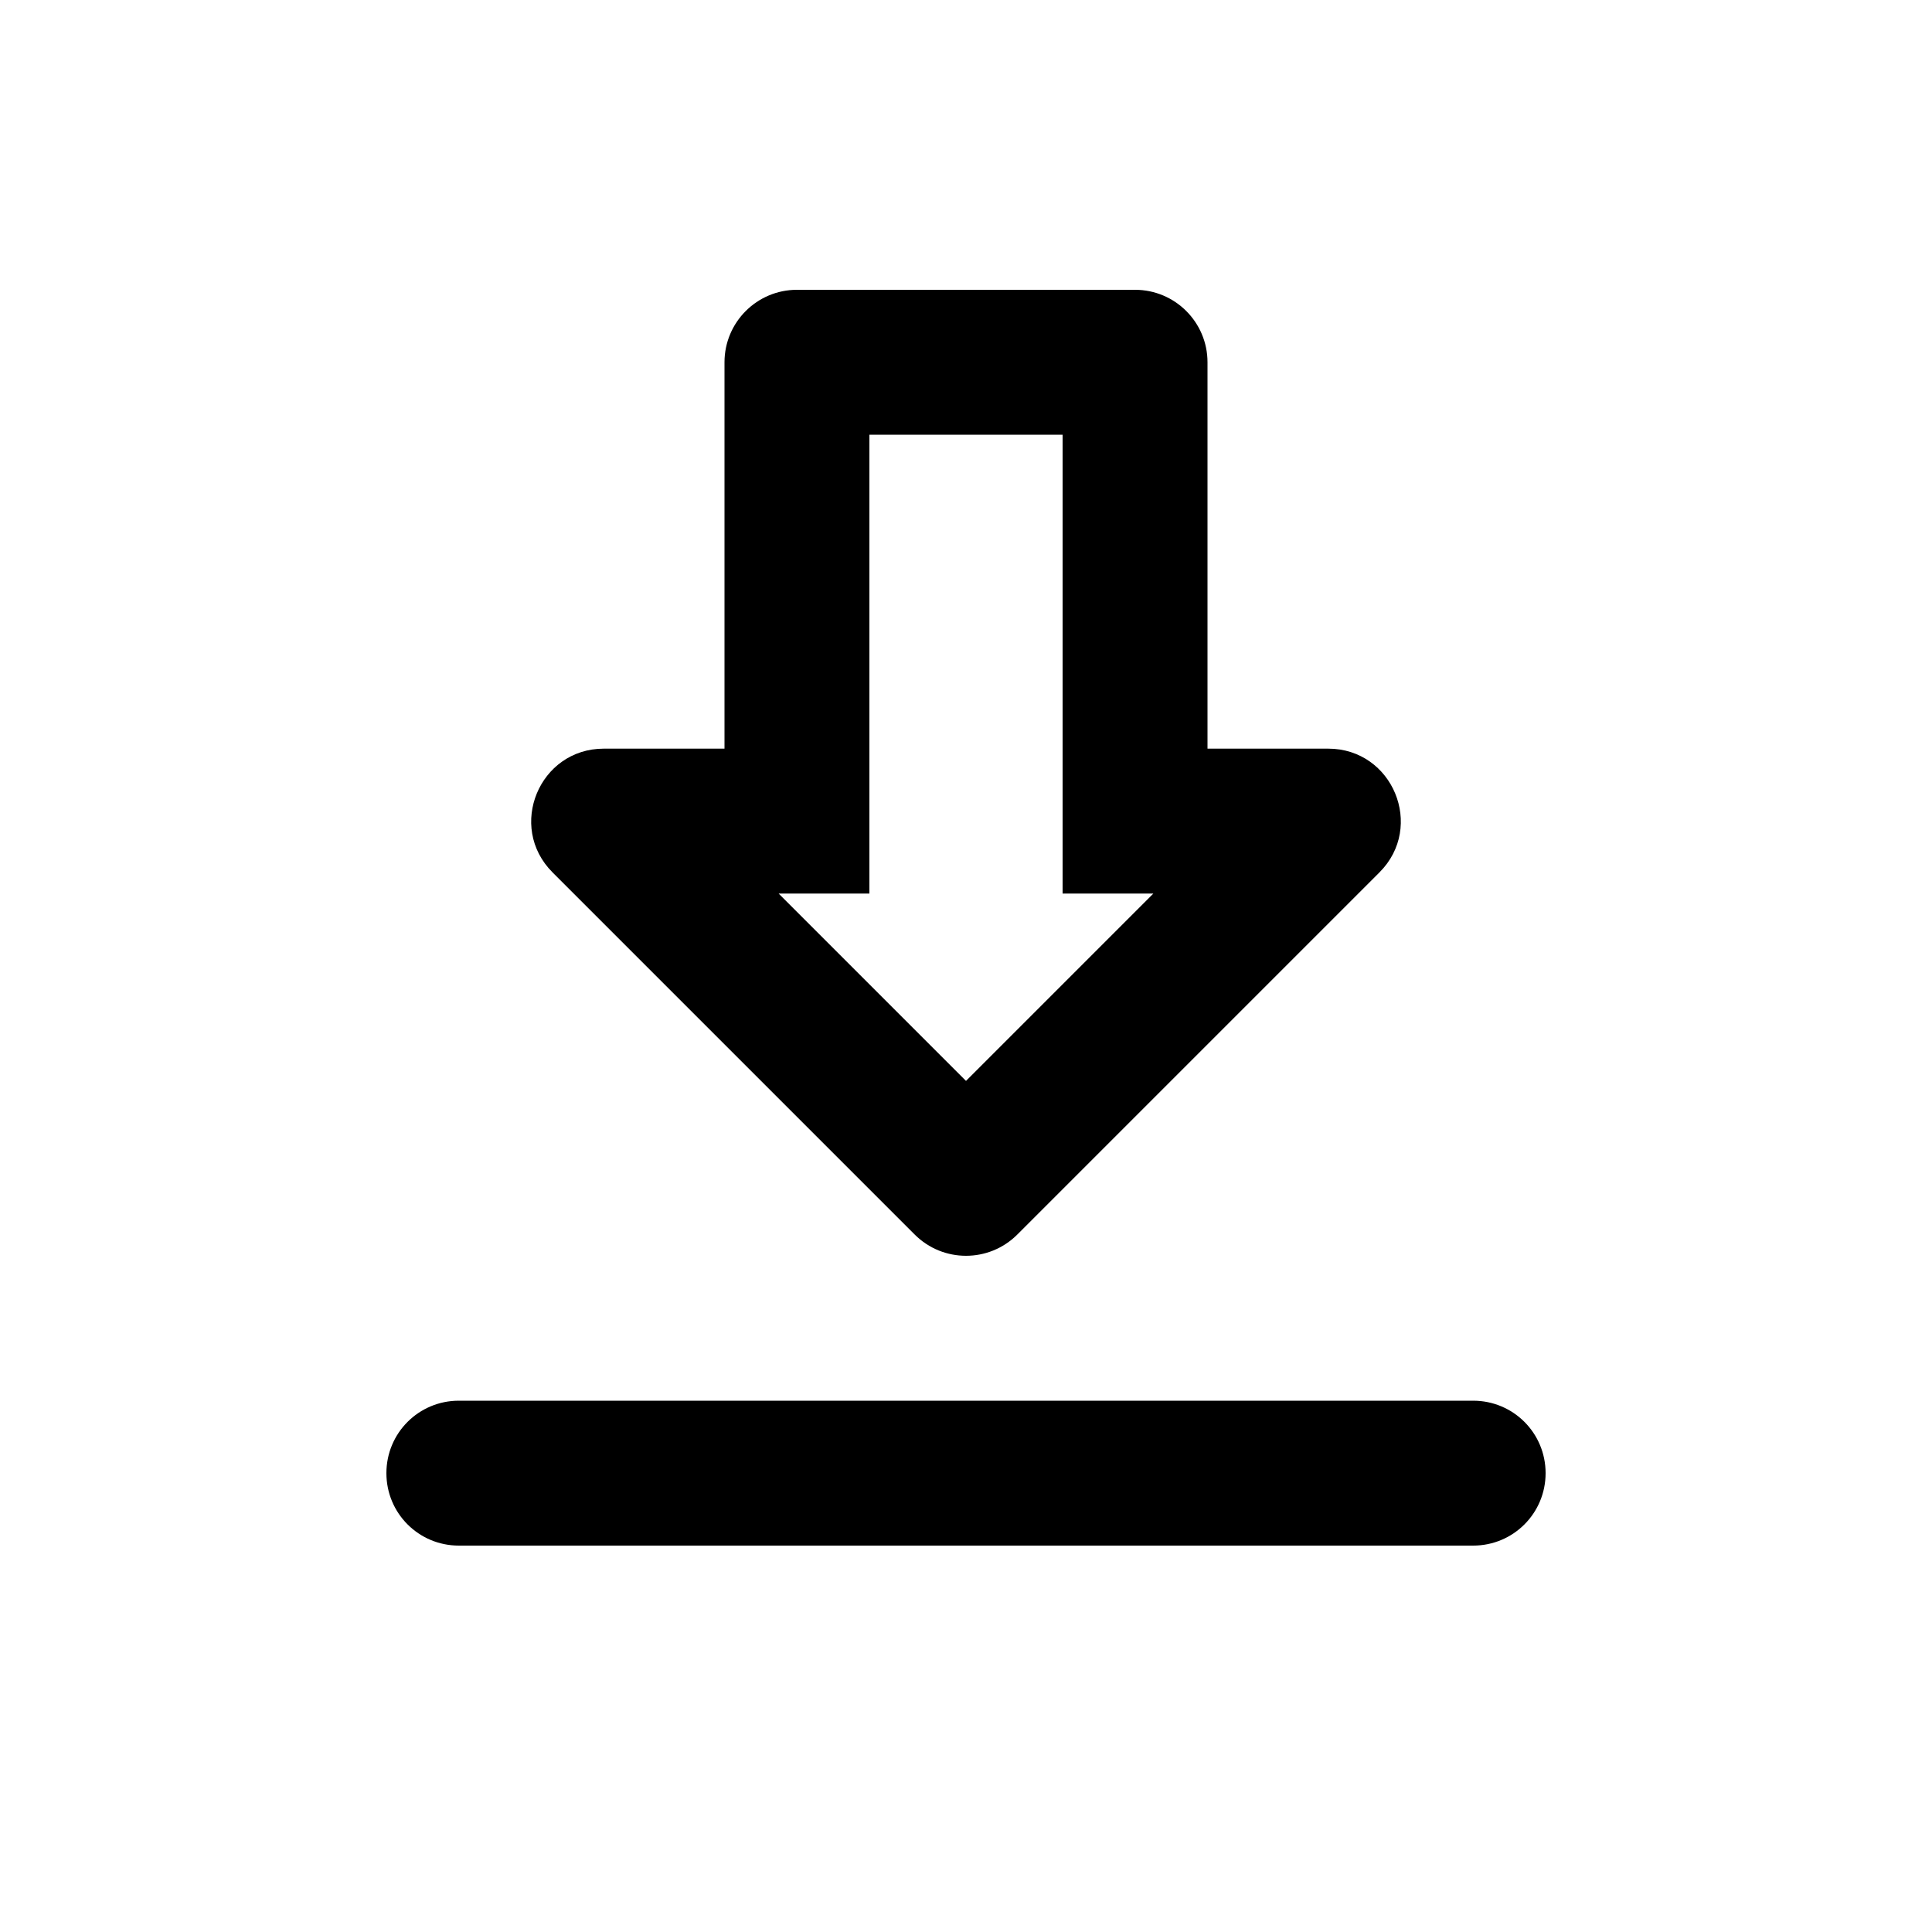 <svg xmlns="http://www.w3.org/2000/svg" xmlns:svg="http://www.w3.org/2000/svg" id="SVGRoot" width="40" height="40" version="1.1" viewBox="0 0 40 40"><g id="layer1" transform="translate(0,-8)"><path id="rect2547" style="vector-effect:none;fill:#000;fill-opacity:1;stroke:none;stroke-width:.756;stroke-linecap:round;stroke-linejoin:round;stroke-miterlimit:4;stroke-dasharray:none;stroke-dashoffset:0;stroke-opacity:1;paint-order:markers fill stroke" d="M 16.5 6 C 15.672 6 15 6.672 15 7.5 L 15 15.5 L 12.5 15.5 C 11.164 15.501 10.495 17.116 11.439 18.061 L 18.939 25.561 C 19.525 26.146 20.475 26.146 21.061 25.561 L 28.561 18.061 C 29.505 17.116 28.836 15.501 27.5 15.5 L 25 15.5 L 25 7.5 C 25 6.672 24.328 6 23.5 6 L 16.5 6 z M 18 9 L 22 9 L 22 18.5 L 23.879 18.5 L 20 22.379 L 16.121 18.5 L 18 18.5 L 18 9 z M 9.5 29 C 8.669 29 8 29.669 8 30.5 C 8 31.331 8.669 32 9.5 32 L 30.5 32 C 31.331 32 32 31.331 32 30.5 C 32 29.669 31.331 29 30.5 29 L 9.5 29 z" transform="translate(0,8)"/></g></svg>